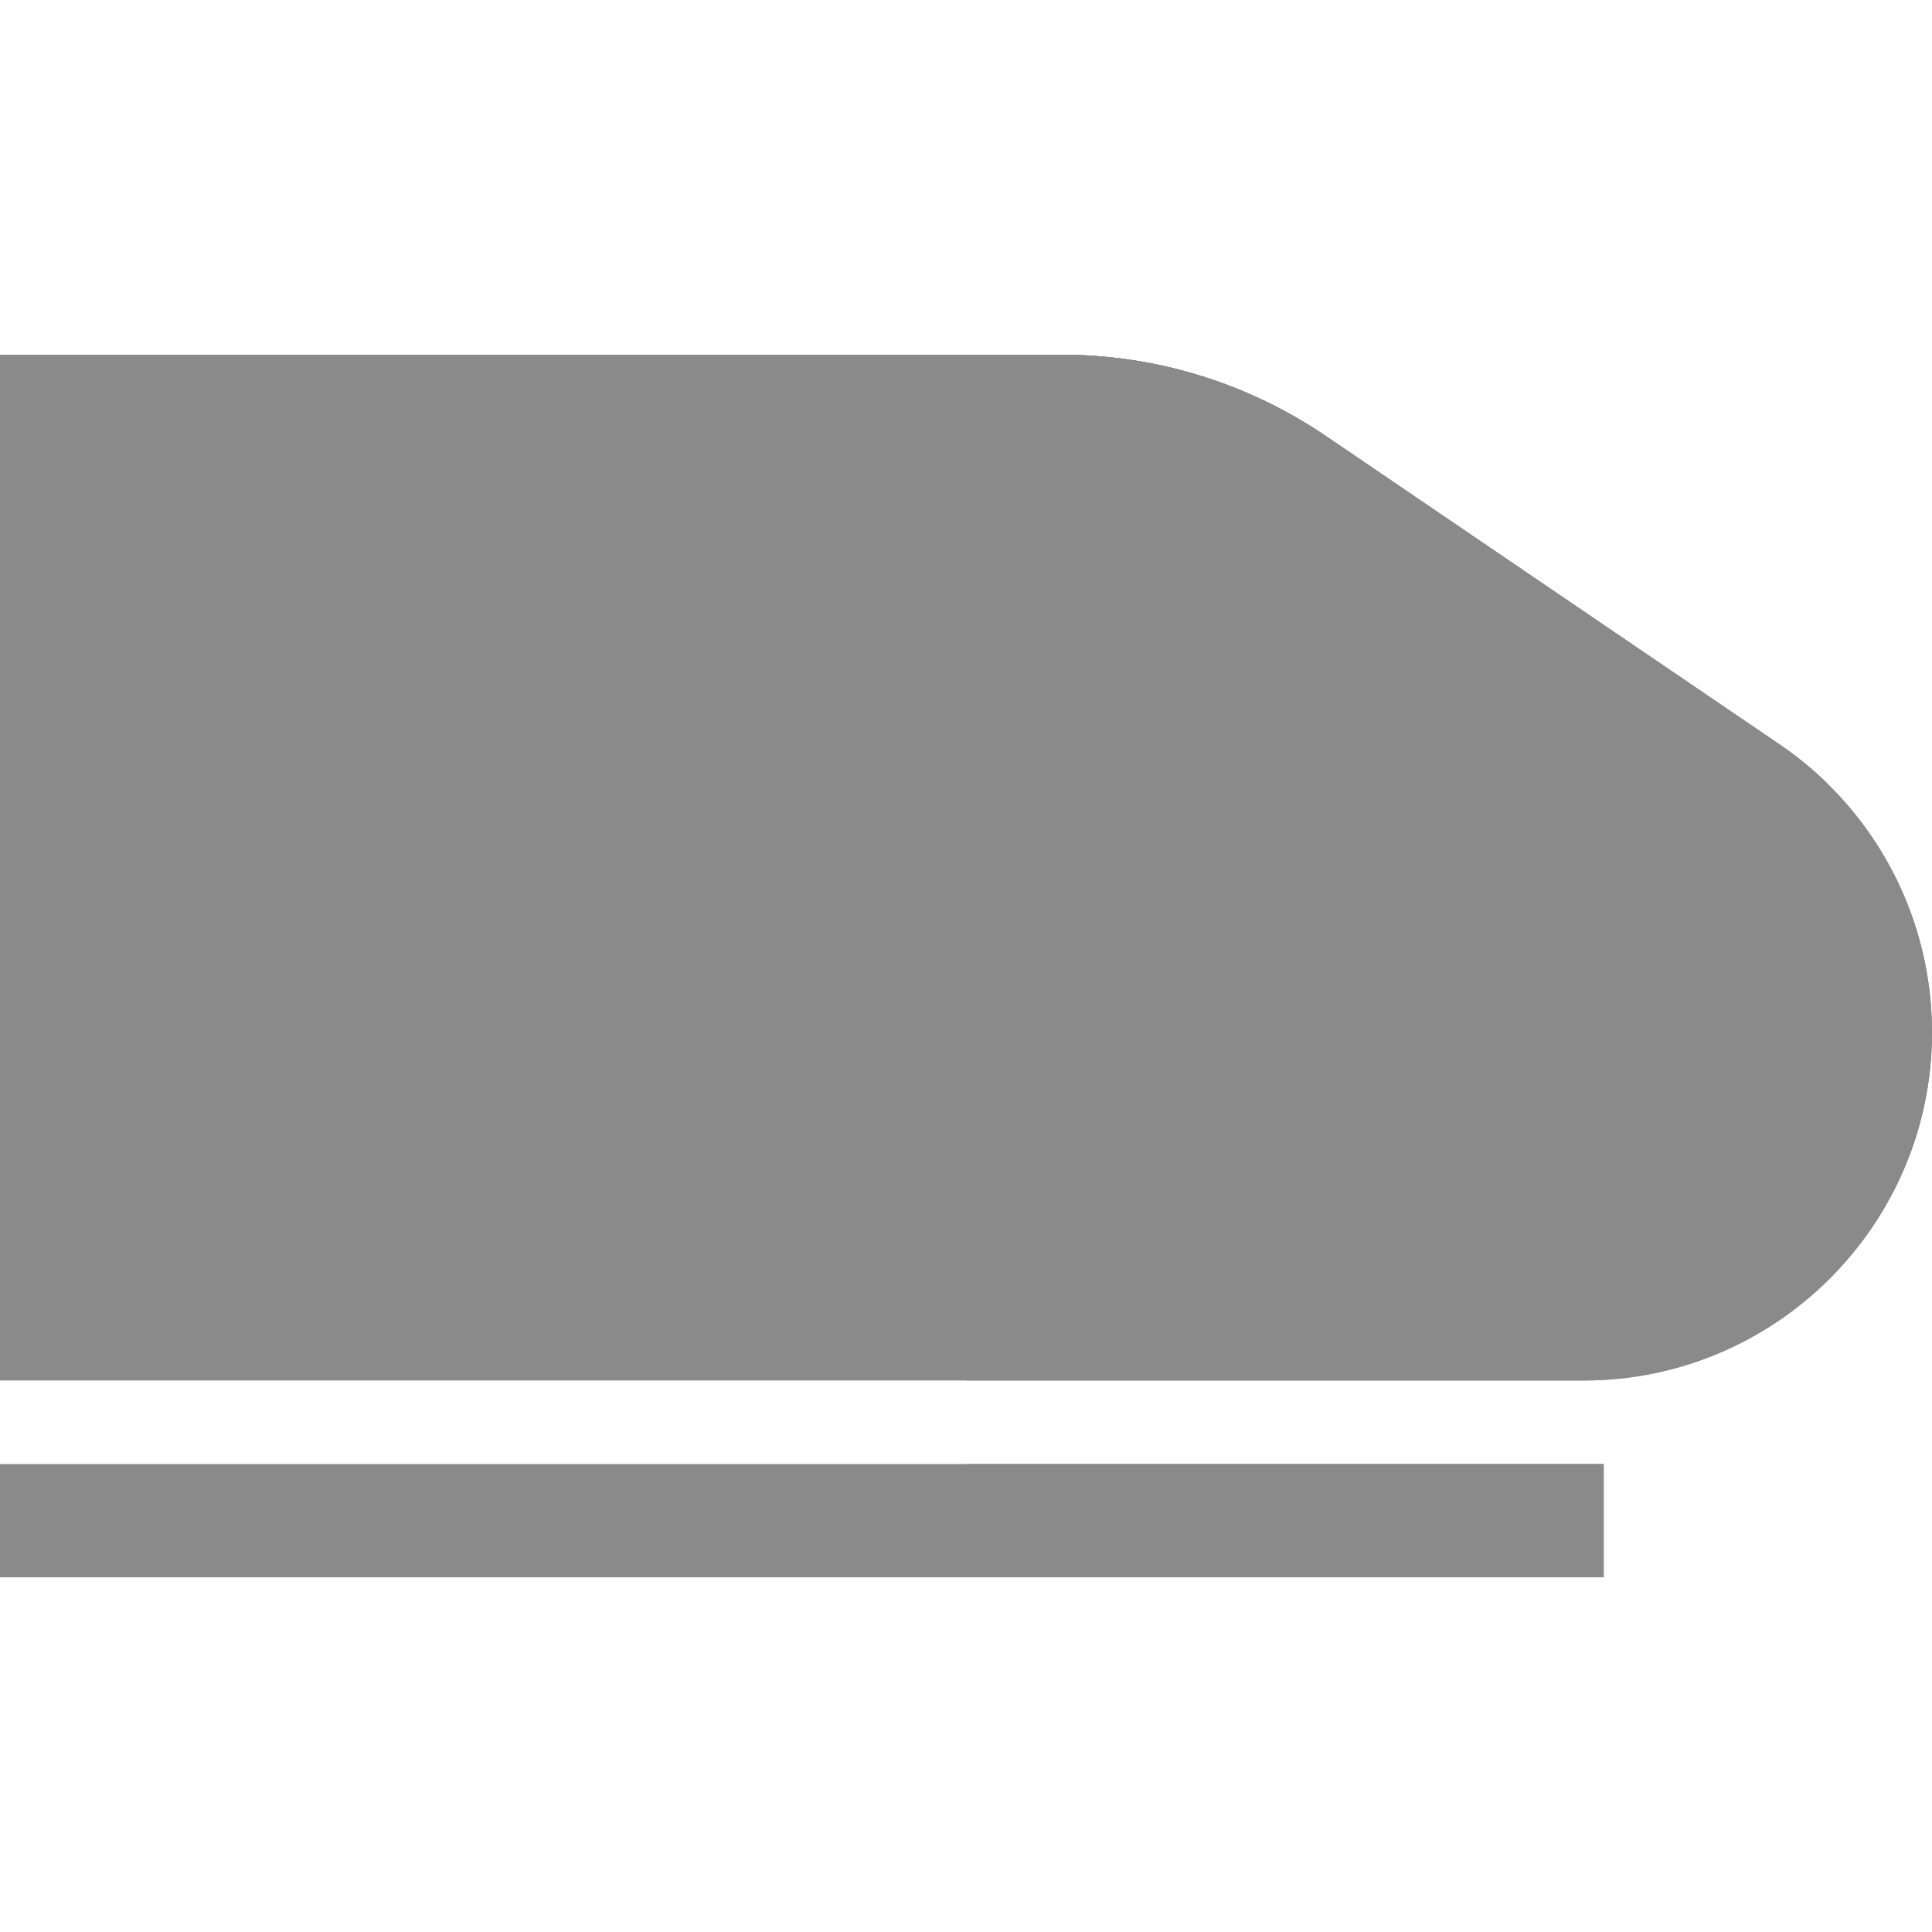 <?xml version="1.0" encoding="iso-8859-1"?>
<!-- Generator: Adobe Illustrator 19.0.0, SVG Export Plug-In . SVG Version: 6.00 Build 0)  -->
<svg version="1.1" id="Capa_1" xmlns="http://www.w3.org/2000/svg" xmlns:xlink="http://www.w3.org/1999/xlink" x="0px" y="0px"
	 viewBox="0 0 512 512" style="enable-background:new 0 0 512 512;" xml:space="preserve">
<path style="fill:#8a8a8a;" d="M512,273.59c0,50.87-41.38,92.25-92.24,92.25H0V94.01h281.23c25.15,0,49.44,7.48,70.24,21.62
	l120.15,81.68c4.44,3.01,8.56,6.38,12.34,10.05C501.73,224.57,512,248.38,512,273.59z"/>
<path style="fill:#8a8a8a;" d="M512,273.59c0,50.87-41.38,92.25-92.24,92.25H256V94.01h25.23c25.15,0,49.44,7.48,70.24,21.62
	l120.15,81.68c4.44,3.01,8.56,6.38,12.34,10.05C501.73,224.57,512,248.38,512,273.59z"/>
<g>
	<path style="fill:#8a8a8a;" d="M483.96,207.36H260.58c-1.55,0-3.08-0.07-4.58-0.23c-24.02-2.3-42.86-22.6-42.86-47.21V94.01h68.09
		c25.15,0,49.44,7.48,70.24,21.62l120.15,81.68C476.06,200.32,480.18,203.69,483.96,207.36z"/>
	<rect x="60.34" y="128.16" style="fill:#8a8a8a;" width="92.31" height="79.2"/>
</g>
<rect x="244.33" y="240.65" style="fill:#8a8a8a;" width="30" height="30"/>
<g>
	<rect x="300" y="240.65" style="fill:#8a8a8a;" width="30" height="30"/>
	<rect x="355.67" y="240.65" style="fill:#8a8a8a;" width="30" height="30"/>
</g>
<rect y="387.99" style="fill:#8a8a8a;" width="425" height="30"/>
<rect x="256" y="240.65" style="fill:#8a8a8a;" width="18.33" height="30"/>
<rect x="256" y="387.99" style="fill:#8a8a8a;" width="169" height="30"/>
<path style="fill:#8a8a8a;" d="M260.58,207.36c-1.55,0-3.08-0.07-4.58-0.23V94.01h25.23c25.15,0,49.44,7.48,70.24,21.62
	l120.15,81.68c4.44,3.01,8.56,6.38,12.34,10.05H260.58z"/>
<g>
</g>
<g>
</g>
<g>
</g>
<g>
</g>
<g>
</g>
<g>
</g>
<g>
</g>
<g>
</g>
<g>
</g>
<g>
</g>
<g>
</g>
<g>
</g>
<g>
</g>
<g>
</g>
<g>
</g>
</svg>
